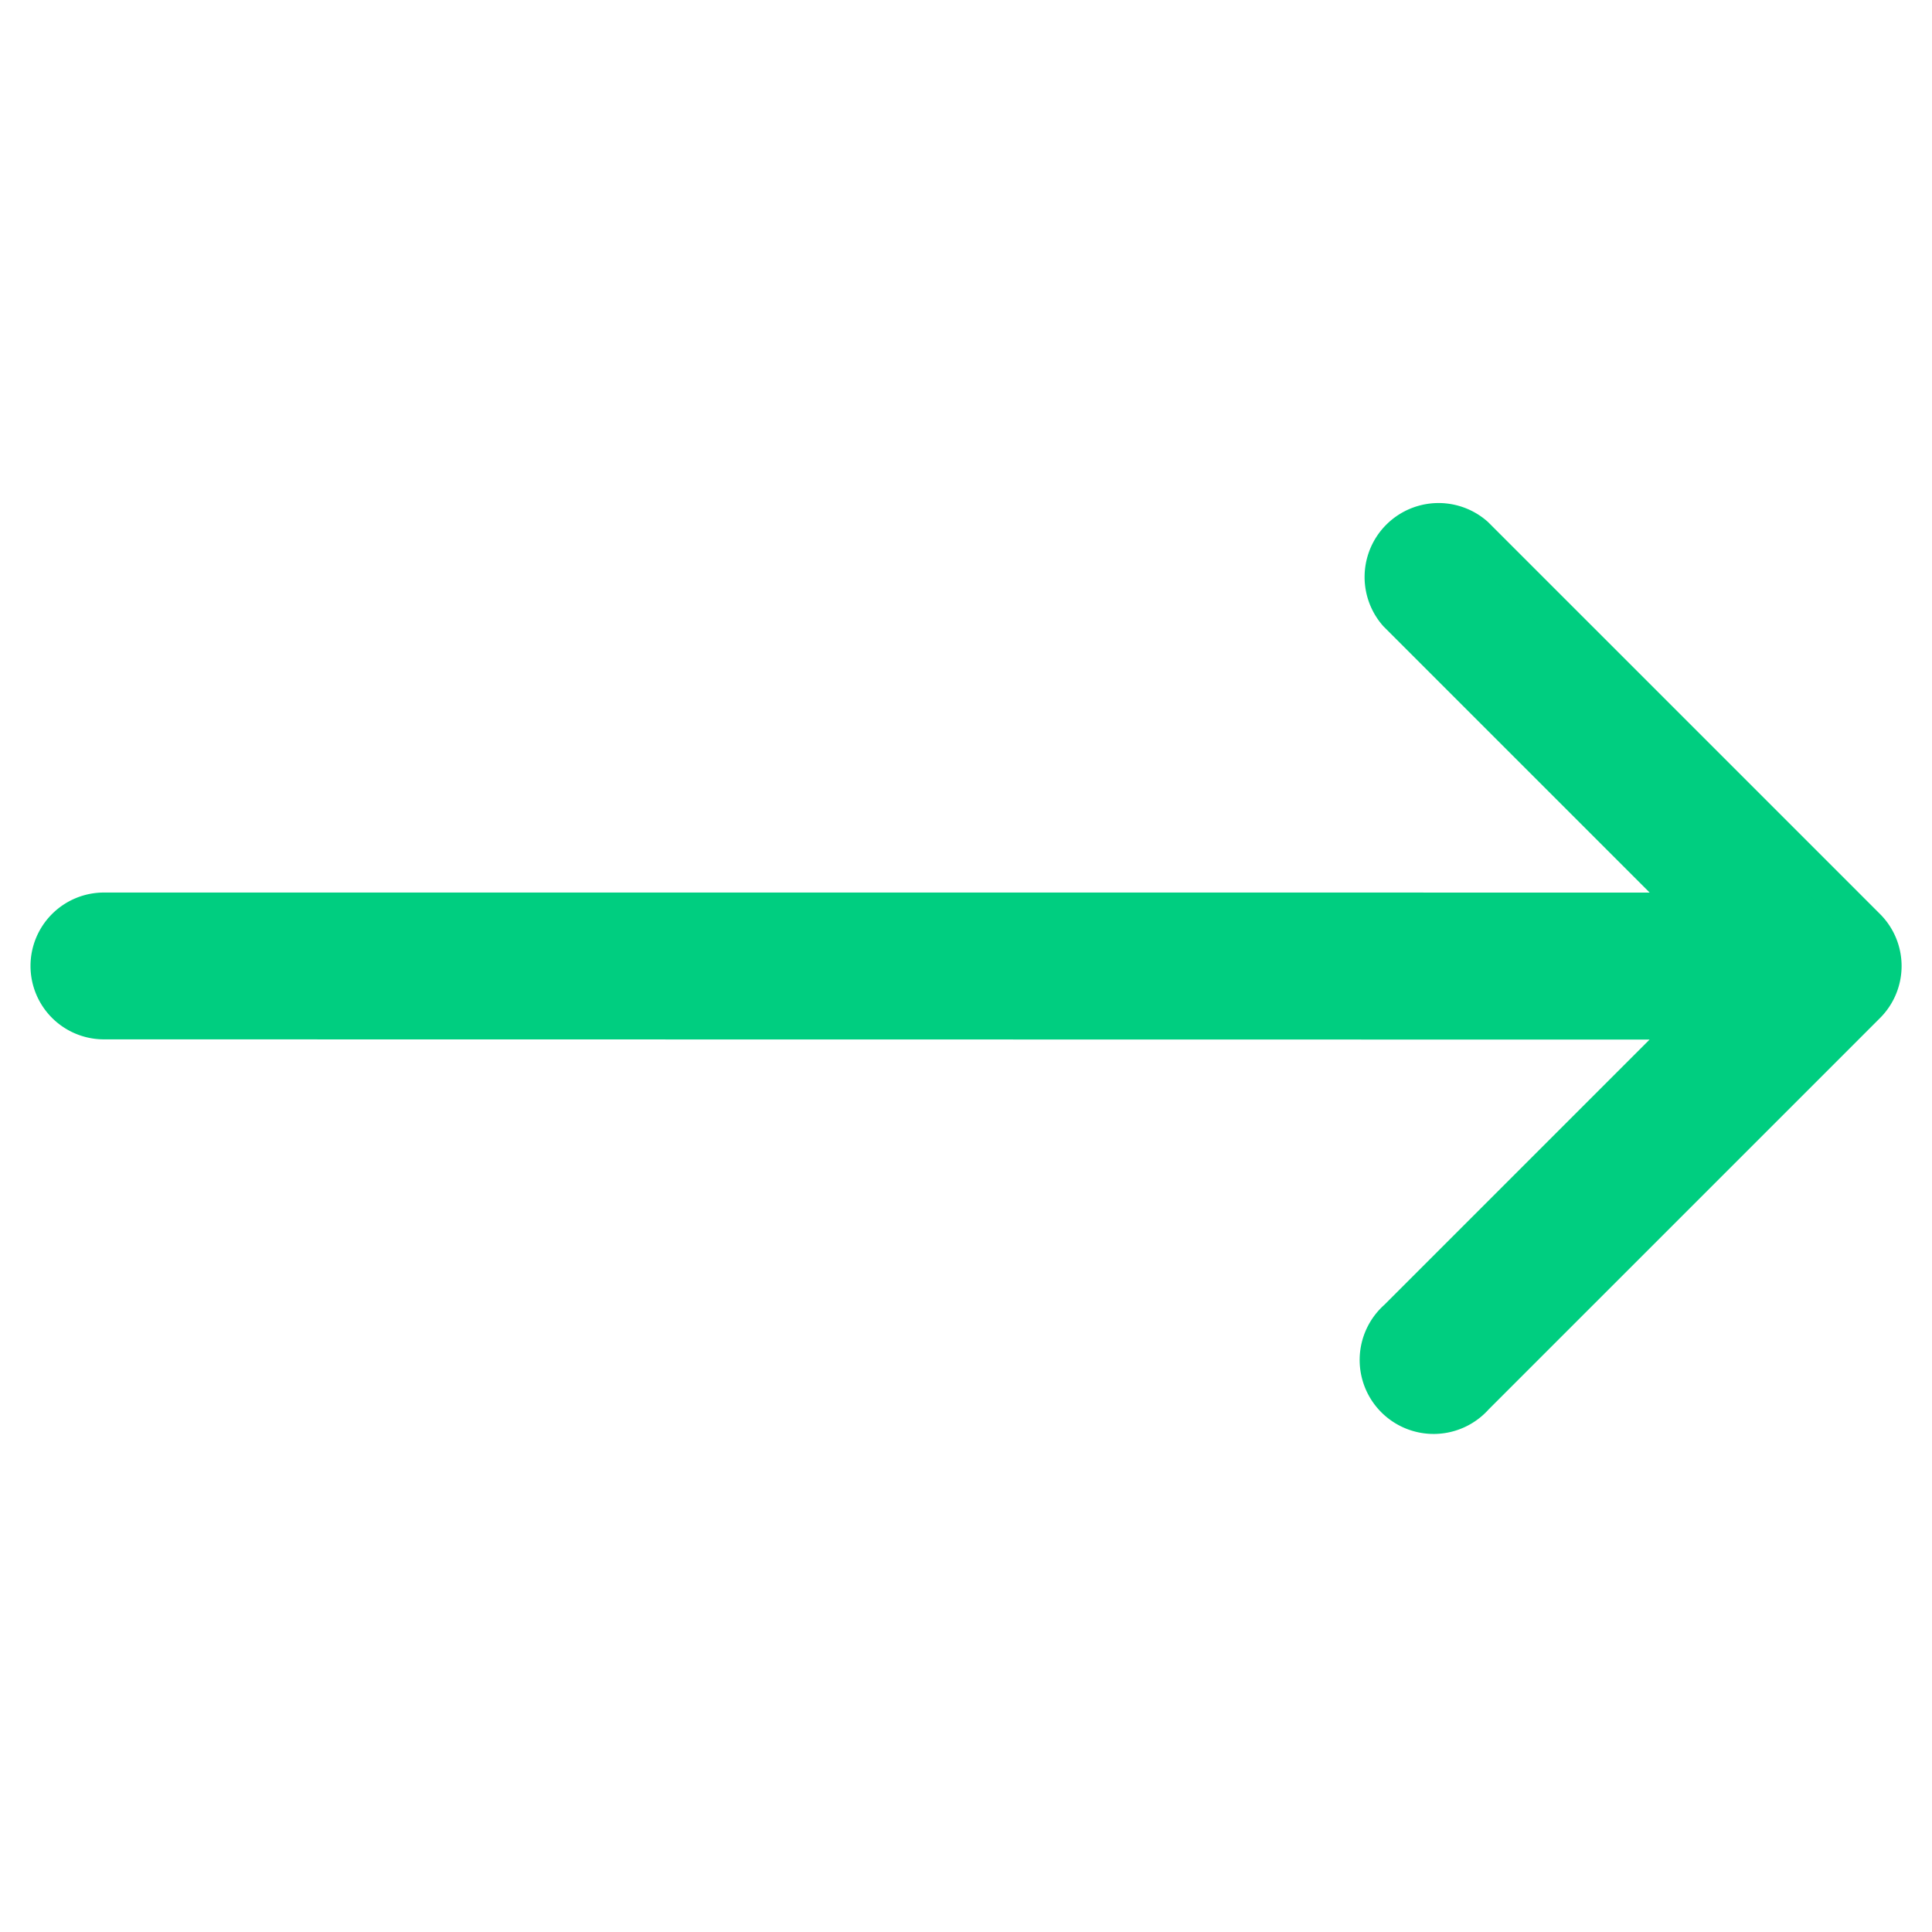<svg xmlns="http://www.w3.org/2000/svg" width="52.238" height="52.239" viewBox="0 0 52.238 52.239">
  <g id="_001-diagonal-arrow" data-name="001-diagonal-arrow" transform="translate(26.119 0.707) rotate(45)">
    <path id="Arrow_Up_Right" d="M.436,35.5a1.485,1.485,0,0,0,2.1,0L32.945,5.1V16.466a1.5,1.5,0,1,0,2.994,0V1.5a1.487,1.487,0,0,0-1.5-1.5H19.472a1.5,1.5,0,0,0,0,2.994H30.843L.436,33.4A1.485,1.485,0,0,0,.436,35.5Z" transform="translate(0)" fill="#00ce80" stroke="#00ce80" stroke-width="1"/>
  </g>
</svg>
